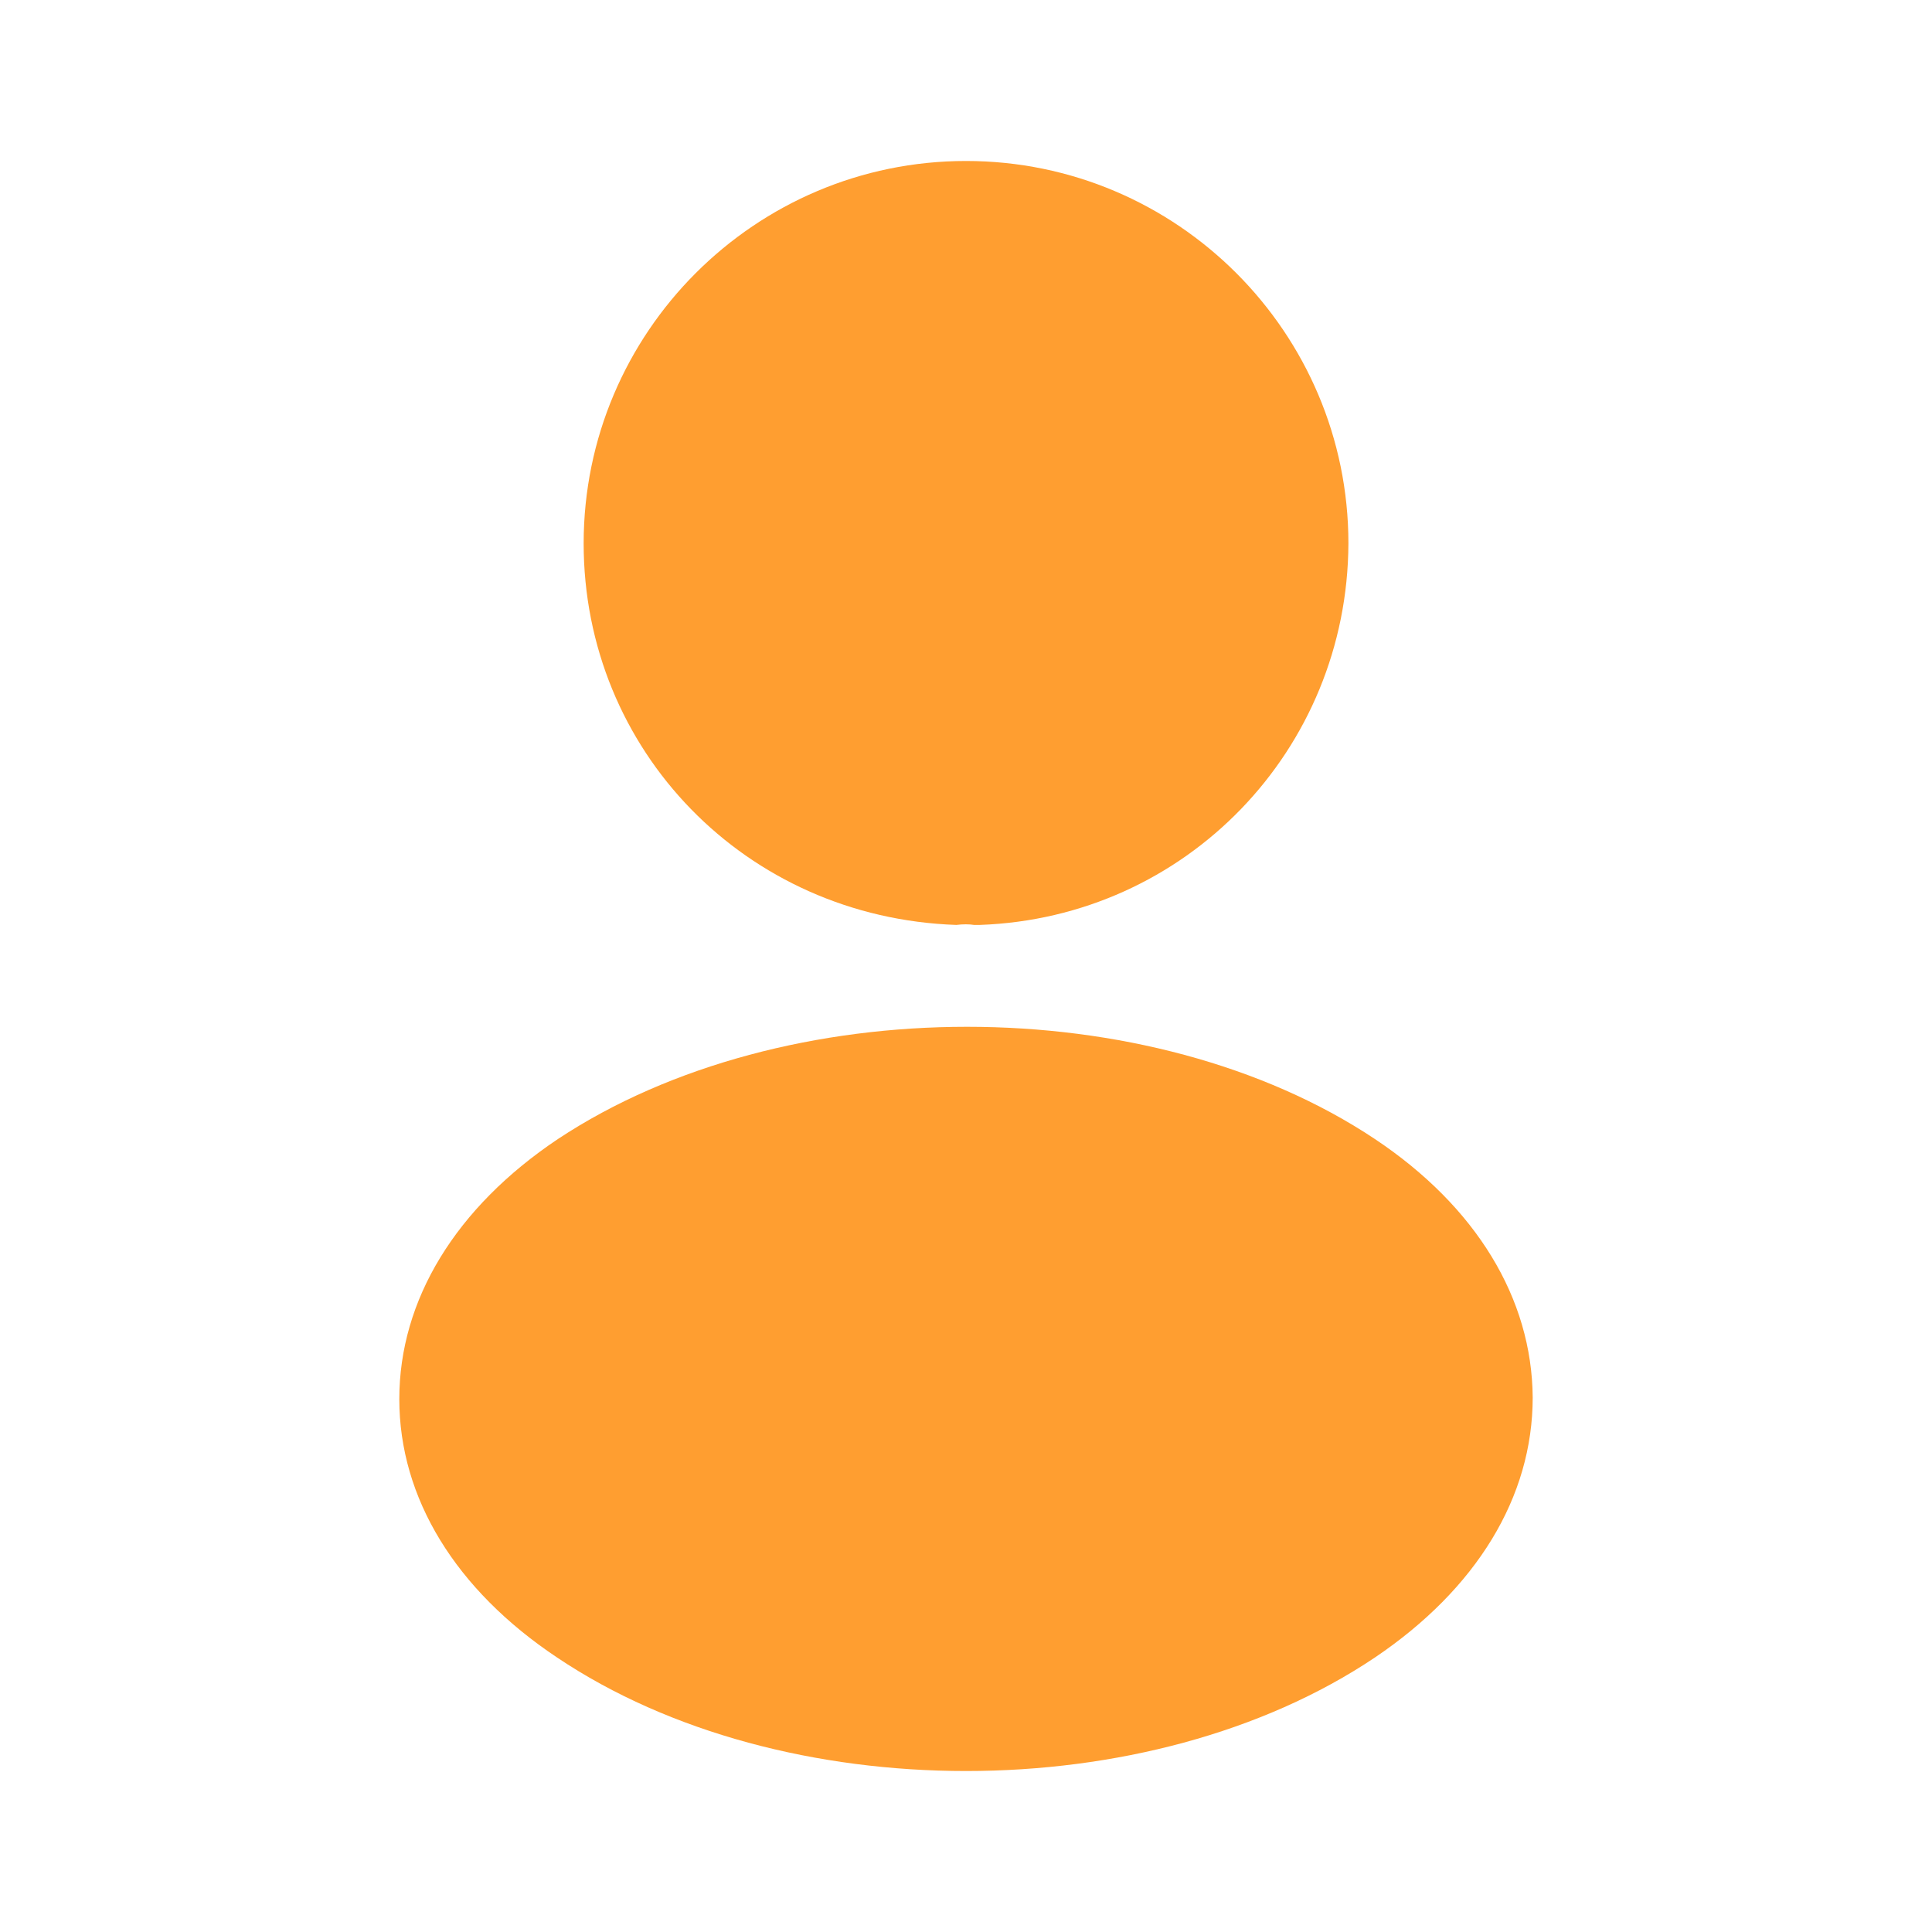 <svg width="31" height="31" viewBox="0 0 31 31" fill="none" xmlns="http://www.w3.org/2000/svg">
<path d="M15.5 2.583C12.116 2.583 9.365 5.335 9.365 8.719C9.365 12.038 11.961 14.725 15.345 14.841C15.448 14.828 15.552 14.828 15.629 14.841C15.655 14.841 15.668 14.841 15.694 14.841C15.707 14.841 15.707 14.841 15.72 14.841C19.026 14.725 21.623 12.038 21.636 8.719C21.636 5.335 18.884 2.583 15.5 2.583Z" fill="#FF9E30"/>
<path d="M22.062 18.277C18.458 15.875 12.581 15.875 8.951 18.277C7.311 19.375 6.407 20.86 6.407 22.449C6.407 24.038 7.311 25.51 8.938 26.595C10.747 27.81 13.123 28.417 15.5 28.417C17.877 28.417 20.253 27.81 22.062 26.595C23.689 25.497 24.593 24.025 24.593 22.423C24.581 20.835 23.689 19.362 22.062 18.277Z" fill="#FF9E30"/>
</svg>
